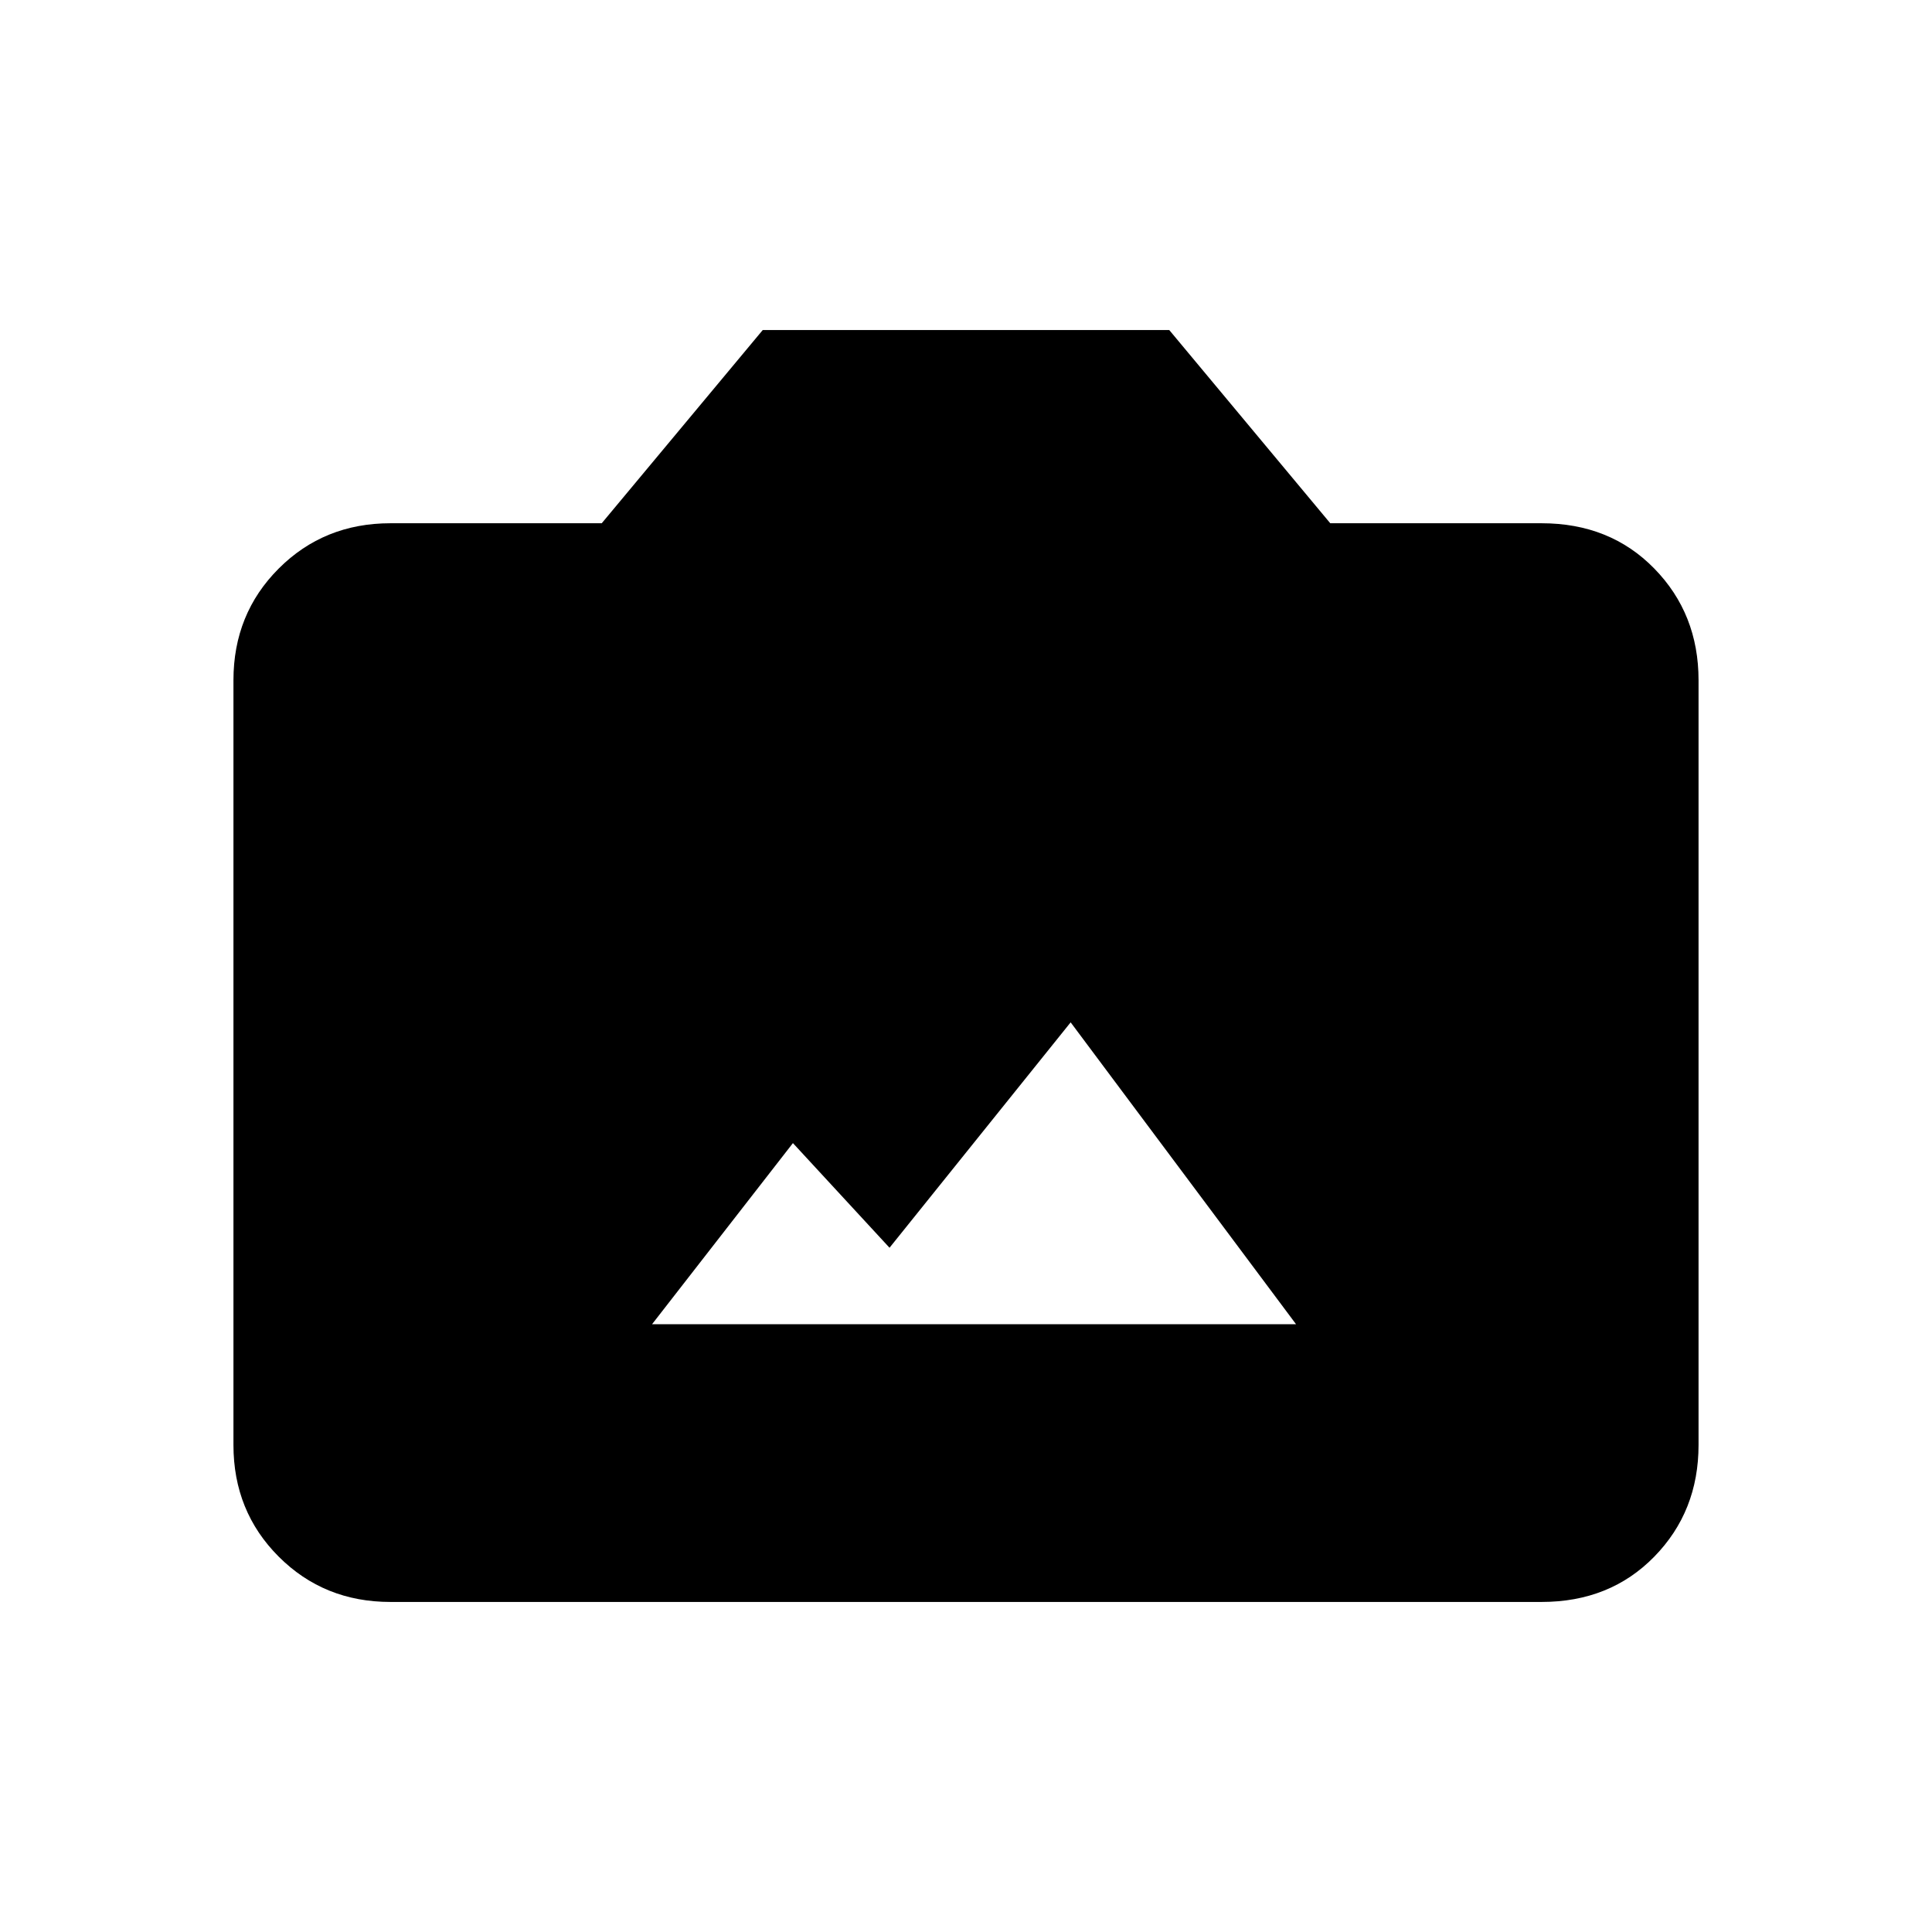 <svg xmlns="http://www.w3.org/2000/svg" height="20" viewBox="0 -960 960 960" width="20"><path d="M194-164q-33 0-55.5-22.5T116-242v-380q0-33 22.5-55.5T194-700h105l80-96h202l80 96h105q34 0 56 22.5t22 55.5v380q0 33-22 55.5T766-164H194Zm130-138h320L532-452l-90 112-48-52-70 90Z"/></svg>